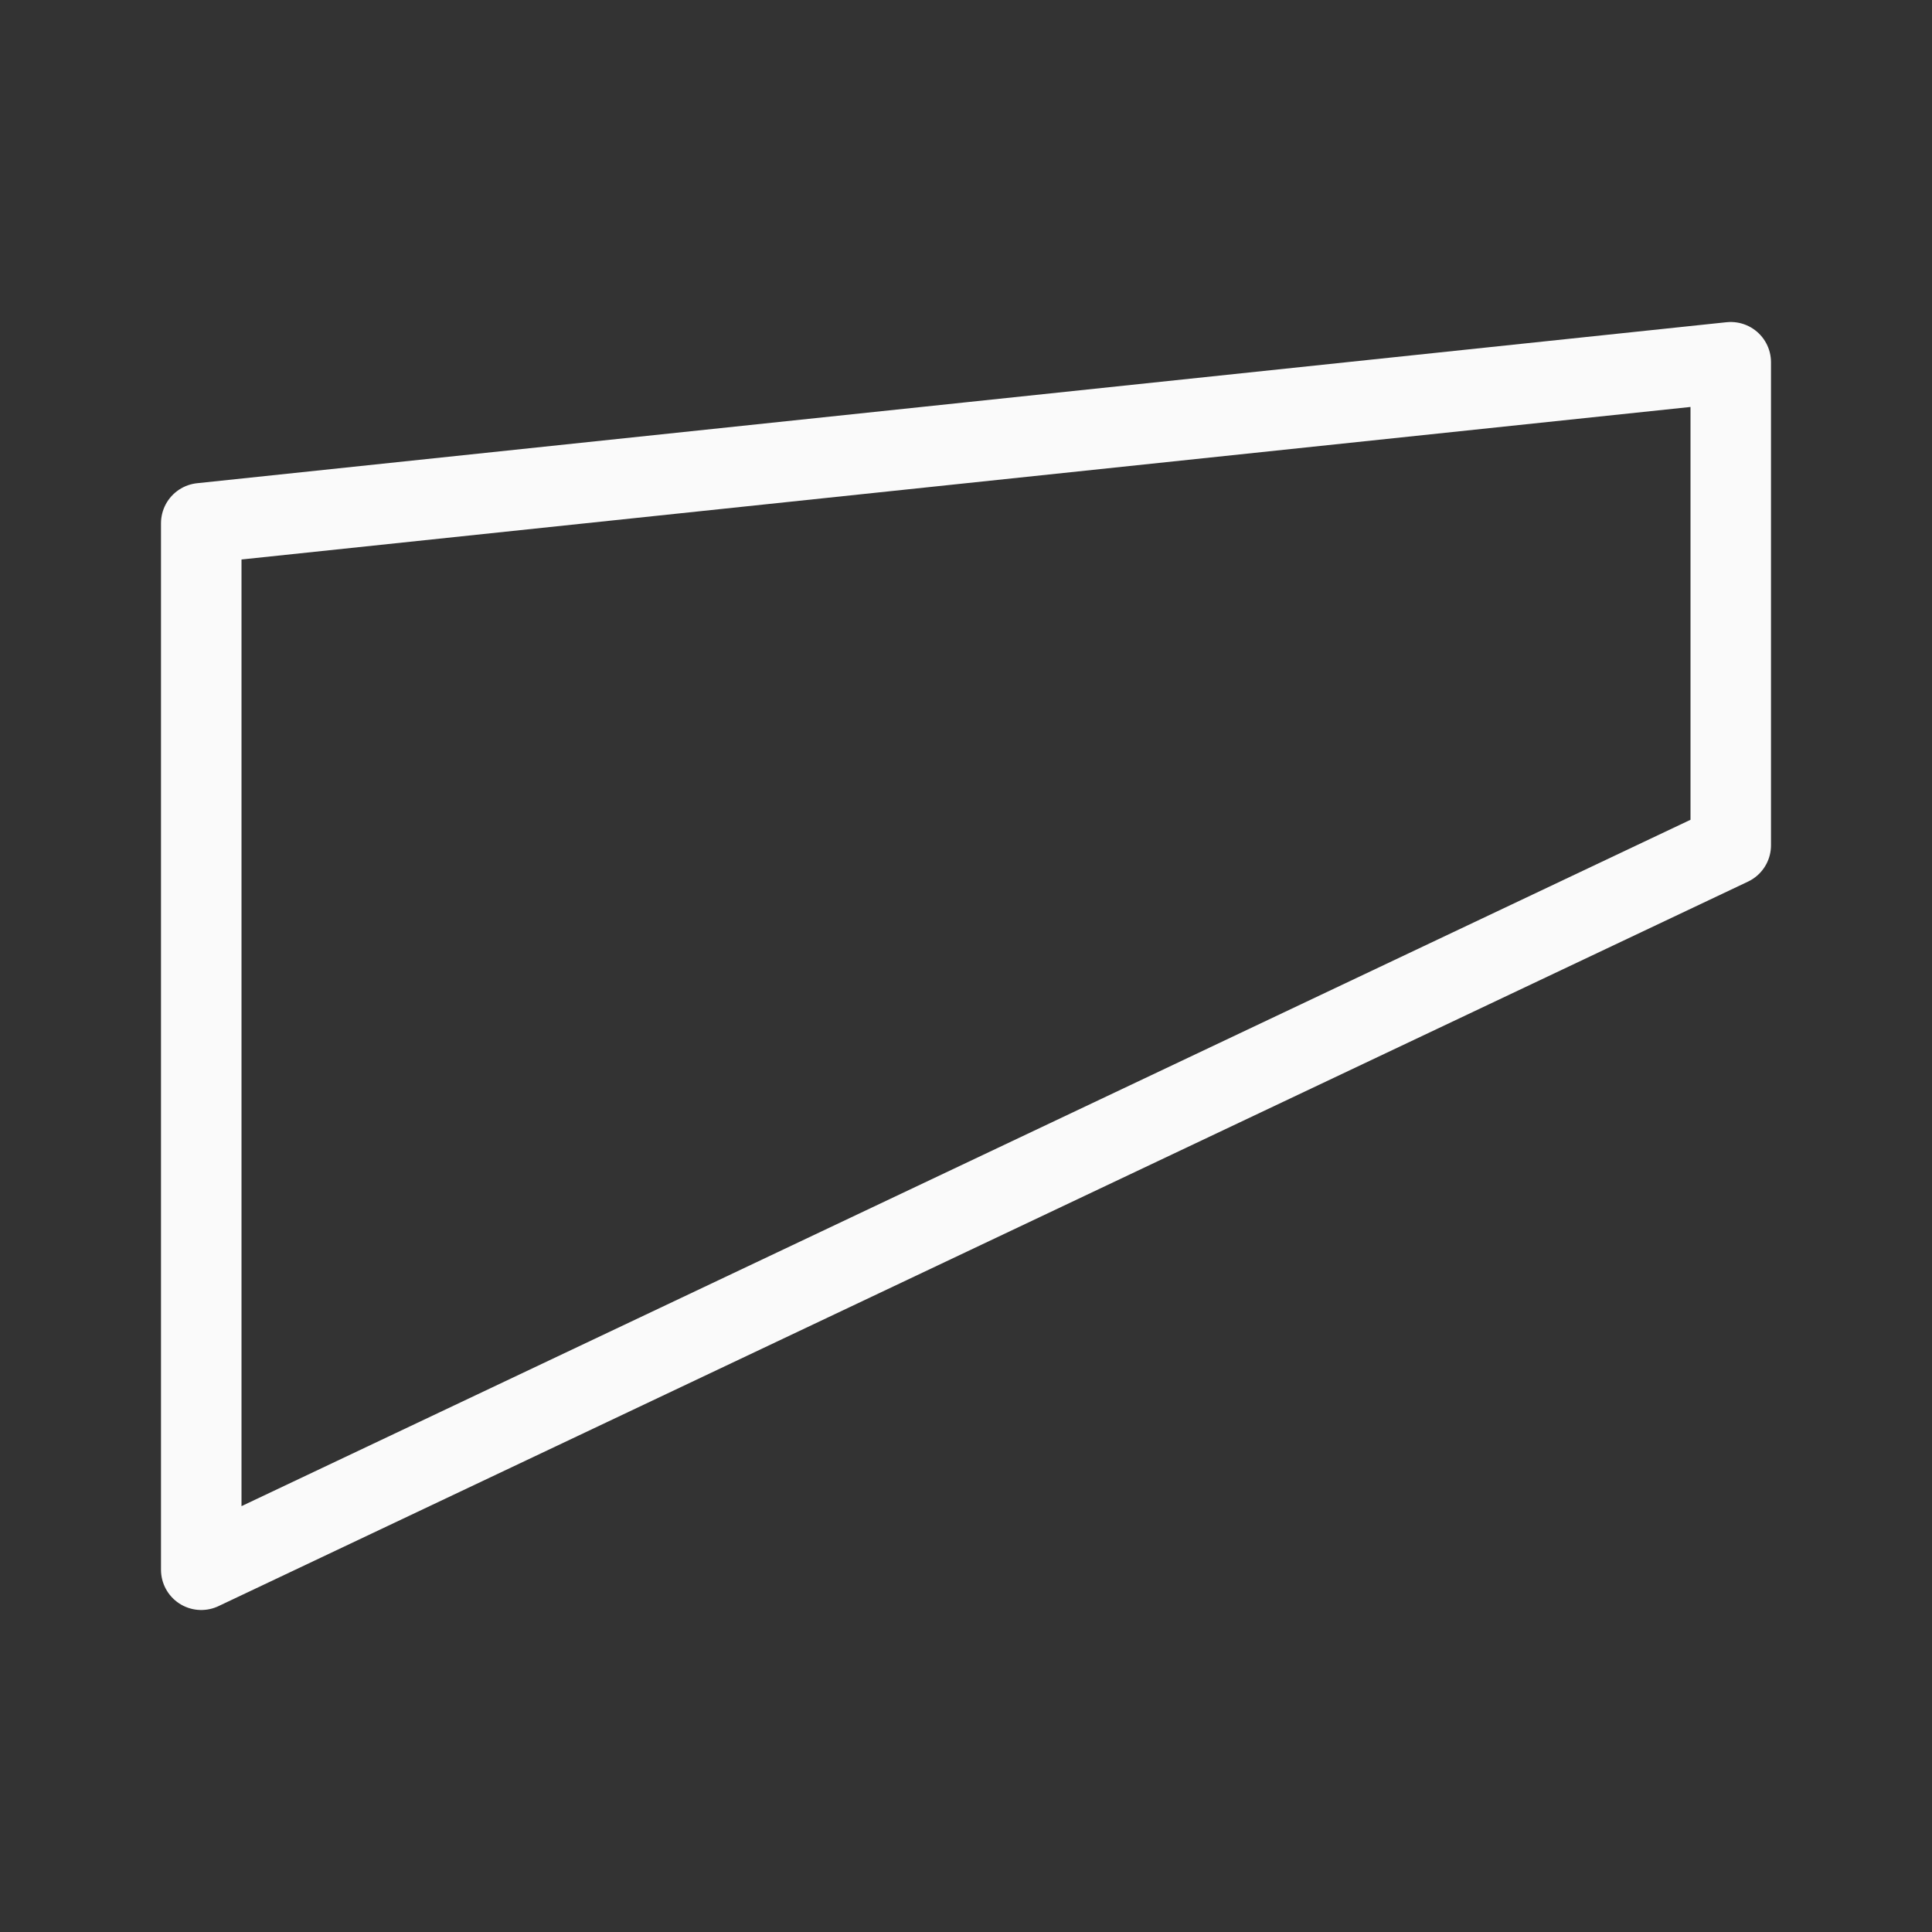 <svg viewBox="0 0 24 24" xmlns="http://www.w3.org/2000/svg">
<rect x="0" y="0" width="24" height="24" fill="#333333" stroke="none"/>
sdfdsf<g fill="#3a3a38" stroke="#fafafa" stroke-linecap="round" stroke-linejoin="round"><path d="m2.5 4.5v6l19 9v-13z" opacity="0"/><path d="m21.5 4.5v6l-19 9v-13z" fill="none"/></g></svg>